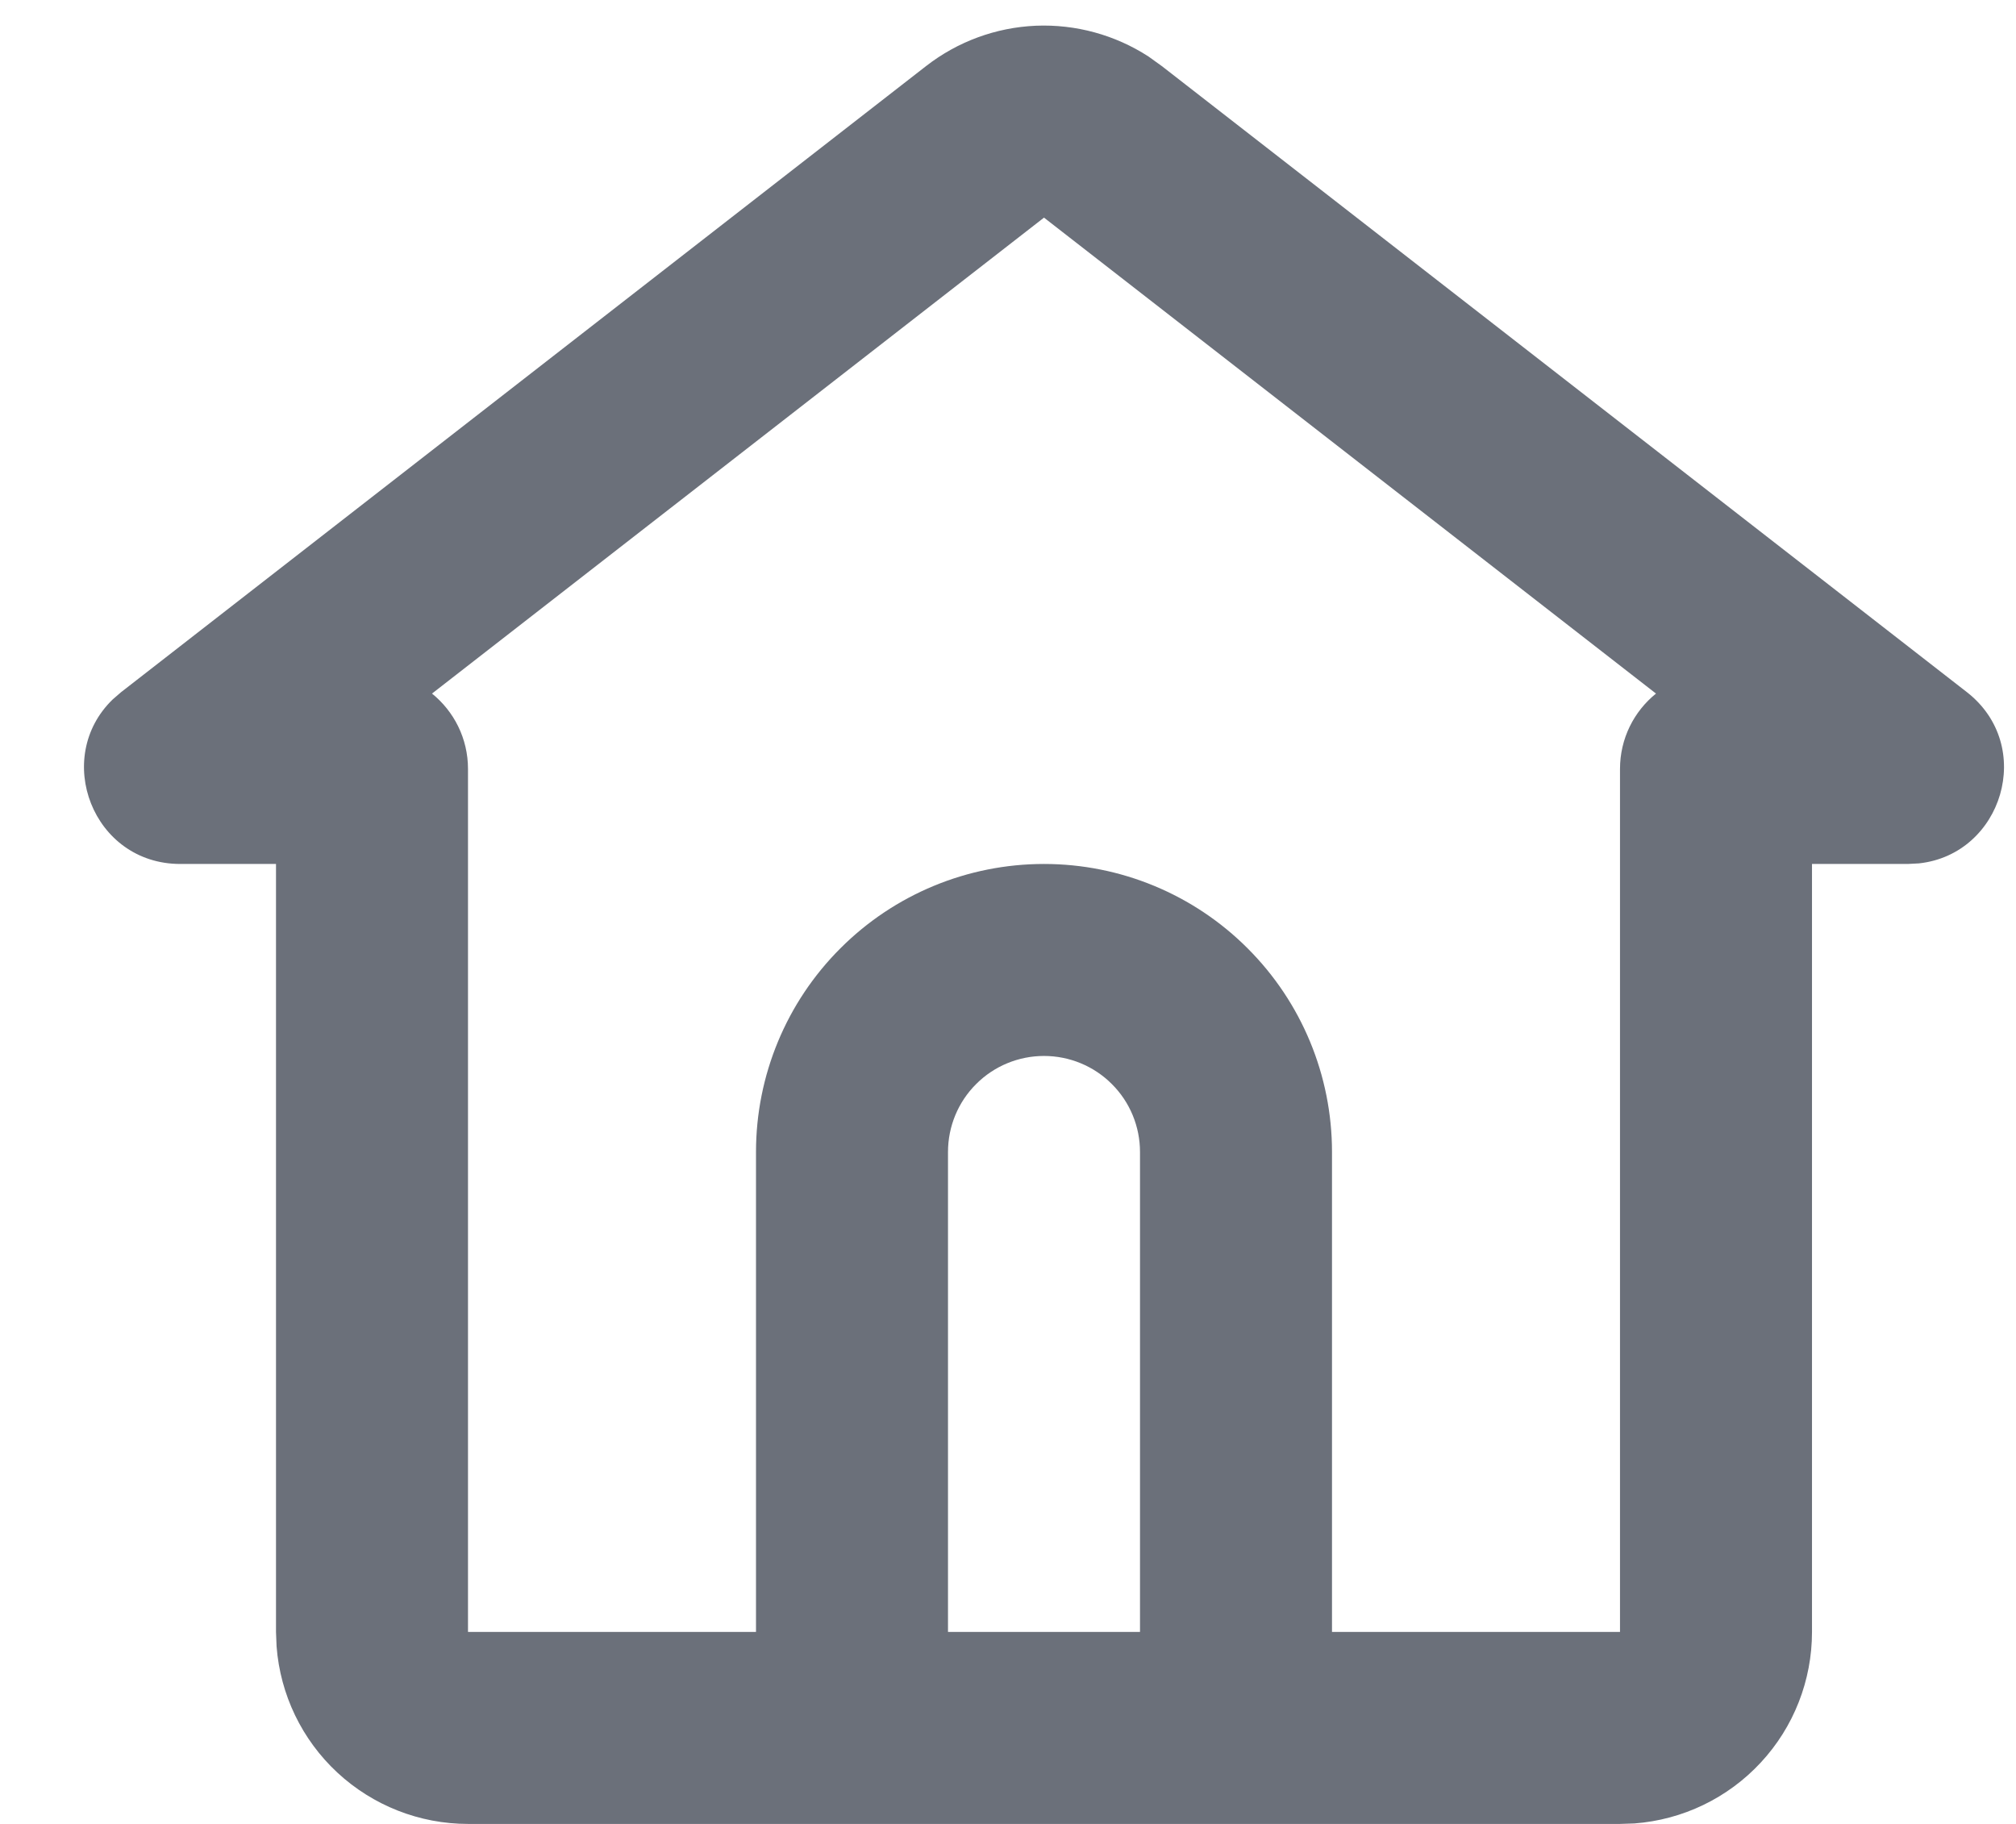 <svg width="21" height="19" viewBox="0 0 21 19" fill="none" xmlns="http://www.w3.org/2000/svg">
<path d="M9.647 0.688C9.975 0.433 10.374 0.286 10.79 0.268C11.205 0.251 11.615 0.363 11.964 0.589L12.103 0.689L20.487 7.209C21.208 7.77 20.857 8.901 19.988 8.994L19.872 9H18.875V17C18.875 17.505 18.685 17.991 18.341 18.361C17.998 18.731 17.528 18.957 17.025 18.995L16.875 19H4.875C4.371 19 3.885 18.809 3.515 18.466C3.145 18.123 2.919 17.653 2.881 17.15L2.875 17V9H1.878C0.965 9 0.546 7.892 1.175 7.285L1.263 7.209L9.647 0.688ZM10.875 2.267L4.5 7.225C4.729 7.41 4.875 7.693 4.875 8.01V17H7.875V12C7.875 11.204 8.191 10.441 8.754 9.879C9.316 9.316 10.079 9 10.875 9C11.671 9 12.434 9.316 12.996 9.879C13.559 10.441 13.875 11.204 13.875 12V17H16.875V8.01C16.875 7.693 17.021 7.41 17.25 7.225L10.875 2.267ZM10.875 11C10.61 11 10.355 11.105 10.168 11.293C9.98 11.48 9.875 11.735 9.875 12V17H11.875V12C11.875 11.735 11.77 11.48 11.582 11.293C11.395 11.105 11.14 11 10.875 11Z" fill="#1D2433" fill-opacity="0.65"/>
</svg>
